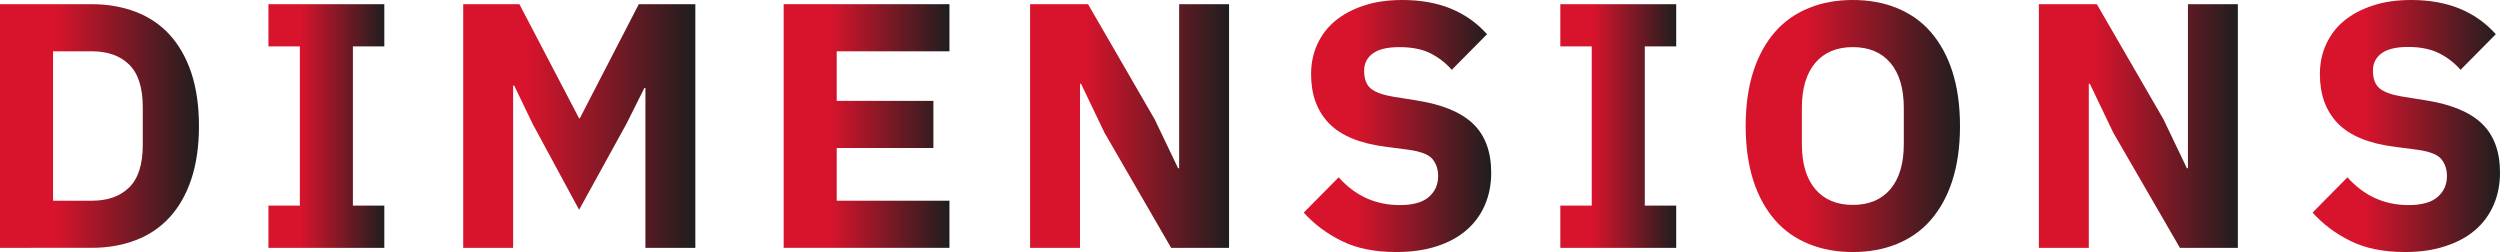 <!-- Generator: Adobe Illustrator 23.1.1, SVG Export Plug-In  -->
<svg version="1.1" xmlns="http://www.w3.org/2000/svg" xmlns:xlink="http://www.w3.org/1999/xlink" x="0px" y="0px"
	 width="143.24px" height="14.44px" viewBox="0 0 143.24 14.44" style="enable-background:new 0 0 143.24 14.44;"
	 xml:space="preserve">
<style type="text/css">
	.st0{fill:url(#SVGID_1_);}
	.st1{fill:url(#SVGID_2_);}
	.st2{fill:url(#SVGID_3_);}
	.st3{fill:url(#SVGID_4_);}
	.st4{fill:url(#SVGID_5_);}
	.st5{fill:url(#SVGID_6_);}
	.st6{fill:url(#SVGID_7_);}
	.st7{fill:url(#SVGID_8_);}
	.st8{fill:url(#SVGID_9_);}
	.st9{fill:url(#SVGID_10_);}
	.st10{fill:url(#SVGID_11_);}
	.st11{fill:url(#SVGID_12_);}
	.st12{fill:url(#SVGID_13_);}
	.st13{fill:url(#SVGID_14_);}
	.st14{fill:url(#SVGID_15_);}
	.st15{fill:url(#SVGID_16_);}
	.st16{fill:url(#SVGID_17_);}
	.st17{fill:url(#SVGID_18_);}
	.st18{fill:url(#SVGID_19_);}
	.st19{fill:url(#SVGID_20_);}
</style>
<defs>
</defs>
<g>
	<linearGradient id="SVGID_1_" gradientUnits="userSpaceOnUse" x1="0" y1="7.22" x2="11.4" y2="7.22">
		<stop  offset="0.281" style="stop-color:#D7142C"/>
		<stop  offset="1" style="stop-color:#1E1E1E"/>
	</linearGradient>
	<path class="st0" d="M0,0.24h5.26c0.92,0,1.76,0.15,2.52,0.44c0.76,0.29,1.41,0.73,1.94,1.31s0.95,1.31,1.24,2.18
		c0.29,0.87,0.44,1.89,0.44,3.05c0,1.16-0.15,2.18-0.44,3.05c-0.29,0.87-0.71,1.6-1.24,2.18s-1.18,1.02-1.94,1.31
		c-0.76,0.29-1.6,0.44-2.52,0.44H0V0.24z M5.26,11.5c0.91,0,1.62-0.25,2.14-0.76S8.18,9.42,8.18,8.3V6.14
		c0-1.12-0.26-1.93-0.78-2.44S6.17,2.94,5.26,2.94H3.04v8.56H5.26z"/>
	<linearGradient id="SVGID_2_" gradientUnits="userSpaceOnUse" x1="15.38" y1="7.22" x2="22.02" y2="7.22">
		<stop  offset="0.281" style="stop-color:#D7142C"/>
		<stop  offset="1" style="stop-color:#1E1E1E"/>
	</linearGradient>
	<path class="st1" d="M15.38,14.2v-2.42h1.8V2.66h-1.8V0.24h6.64v2.42h-1.8v9.12h1.8v2.42H15.38z"/>
	<linearGradient id="SVGID_3_" gradientUnits="userSpaceOnUse" x1="26.54" y1="7.22" x2="39.839" y2="7.22">
		<stop  offset="0.281" style="stop-color:#D7142C"/>
		<stop  offset="1" style="stop-color:#1E1E1E"/>
	</linearGradient>
	<path class="st2" d="M36.98,5.04h-0.06L35.9,7.08l-2.72,4.94L30.52,7.1l-1.06-2.2H29.4v9.3h-2.86V0.24h3.22l3.42,6.54h0.04
		l3.38-6.54h3.24V14.2h-2.86V5.04z"/>
	<linearGradient id="SVGID_4_" gradientUnits="userSpaceOnUse" x1="44.899" y1="7.22" x2="54.399" y2="7.22">
		<stop  offset="0.281" style="stop-color:#D7142C"/>
		<stop  offset="1" style="stop-color:#1E1E1E"/>
	</linearGradient>
	<path class="st3" d="M44.9,14.2V0.24h9.5v2.7h-6.46v2.84h5.54v2.7h-5.54v3.02h6.46v2.7H44.9z"/>
	<linearGradient id="SVGID_5_" gradientUnits="userSpaceOnUse" x1="59.02" y1="7.22" x2="70.419" y2="7.22">
		<stop  offset="0.281" style="stop-color:#D7142C"/>
		<stop  offset="1" style="stop-color:#1E1E1E"/>
	</linearGradient>
	<path class="st4" d="M63.28,7.6l-1.34-2.8h-0.06v9.4h-2.86V0.24h3.32l3.82,6.6l1.34,2.8h0.06v-9.4h2.86V14.2H67.1L63.28,7.6z"/>
	<linearGradient id="SVGID_6_" gradientUnits="userSpaceOnUse" x1="74.699" y1="7.22" x2="85.439" y2="7.22">
		<stop  offset="0.281" style="stop-color:#D7142C"/>
		<stop  offset="1" style="stop-color:#1E1E1E"/>
	</linearGradient>
	<path class="st5" d="M80,14.44c-1.23,0-2.27-0.21-3.12-0.63c-0.85-0.42-1.58-0.96-2.18-1.63l2-2.02c0.95,1.06,2.11,1.59,3.5,1.59
		c0.75,0,1.3-0.15,1.66-0.46s0.54-0.71,0.54-1.21c0-0.38-0.11-0.7-0.32-0.96c-0.21-0.26-0.65-0.43-1.3-0.53L79.4,8.41
		c-1.48-0.19-2.56-0.63-3.25-1.34c-0.69-0.71-1.03-1.65-1.03-2.82c0-0.63,0.12-1.2,0.36-1.72c0.24-0.52,0.58-0.97,1.03-1.34
		s0.99-0.66,1.64-0.87C78.8,0.1,79.53,0,80.36,0c1.05,0,1.98,0.17,2.78,0.5c0.8,0.33,1.49,0.82,2.06,1.46l-2.02,2.04
		c-0.33-0.38-0.74-0.7-1.21-0.94S80.9,2.7,80.18,2.7c-0.68,0-1.19,0.12-1.52,0.36c-0.33,0.24-0.5,0.57-0.5,0.99
		c0,0.48,0.13,0.82,0.39,1.03c0.26,0.21,0.68,0.36,1.27,0.46l1.38,0.22c1.44,0.23,2.51,0.67,3.2,1.33c0.69,0.66,1.04,1.6,1.04,2.81
		c0,0.67-0.12,1.28-0.36,1.84c-0.24,0.56-0.59,1.04-1.05,1.44s-1.03,0.71-1.71,0.93C81.64,14.33,80.87,14.44,80,14.44z"/>
	<linearGradient id="SVGID_7_" gradientUnits="userSpaceOnUse" x1="89.399" y1="7.22" x2="96.04" y2="7.22">
		<stop  offset="0.281" style="stop-color:#D7142C"/>
		<stop  offset="1" style="stop-color:#1E1E1E"/>
	</linearGradient>
	<path class="st6" d="M89.4,14.2v-2.42h1.8V2.66h-1.8V0.24h6.64v2.42h-1.8v9.12h1.8v2.42H89.4z"/>
	<linearGradient id="SVGID_8_" gradientUnits="userSpaceOnUse" x1="100.019" y1="7.22" x2="112.299" y2="7.22">
		<stop  offset="0.281" style="stop-color:#D7142C"/>
		<stop  offset="1" style="stop-color:#1E1E1E"/>
	</linearGradient>
	<path class="st7" d="M106.16,14.44c-0.92,0-1.76-0.15-2.52-0.46c-0.76-0.31-1.41-0.76-1.94-1.37c-0.53-0.61-0.95-1.36-1.24-2.26
		c-0.29-0.9-0.44-1.94-0.44-3.13c0-1.19,0.15-2.23,0.44-3.13c0.29-0.9,0.71-1.65,1.24-2.26c0.53-0.61,1.18-1.06,1.94-1.37
		c0.76-0.31,1.6-0.46,2.52-0.46s1.76,0.15,2.52,0.46c0.76,0.31,1.41,0.76,1.94,1.37c0.53,0.61,0.95,1.36,1.24,2.26
		c0.29,0.9,0.44,1.94,0.44,3.13c0,1.19-0.15,2.23-0.44,3.13c-0.29,0.9-0.71,1.65-1.24,2.26c-0.53,0.61-1.18,1.06-1.94,1.37
		C107.92,14.29,107.08,14.44,106.16,14.44z M106.16,11.74c0.92,0,1.64-0.3,2.15-0.9c0.51-0.6,0.77-1.46,0.77-2.58V6.18
		c0-1.12-0.26-1.98-0.77-2.58c-0.51-0.6-1.23-0.9-2.15-0.9s-1.64,0.3-2.15,0.9c-0.51,0.6-0.77,1.46-0.77,2.58v2.08
		c0,1.12,0.26,1.98,0.77,2.58C104.52,11.44,105.24,11.74,106.16,11.74z"/>
	<linearGradient id="SVGID_9_" gradientUnits="userSpaceOnUse" x1="116.819" y1="7.22" x2="128.219" y2="7.22">
		<stop  offset="0.281" style="stop-color:#D7142C"/>
		<stop  offset="1" style="stop-color:#1E1E1E"/>
	</linearGradient>
	<path class="st8" d="M121.08,7.6l-1.34-2.8h-0.06v9.4h-2.86V0.24h3.32l3.82,6.6l1.34,2.8h0.06v-9.4h2.86V14.2h-3.32L121.08,7.6z"/>
	<linearGradient id="SVGID_10_" gradientUnits="userSpaceOnUse" x1="132.499" y1="7.22" x2="143.239" y2="7.22">
		<stop  offset="0.281" style="stop-color:#D7142C"/>
		<stop  offset="1" style="stop-color:#1E1E1E"/>
	</linearGradient>
	<path class="st9" d="M137.8,14.44c-1.23,0-2.27-0.21-3.12-0.63c-0.85-0.42-1.58-0.96-2.18-1.63l2-2.02
		c0.95,1.06,2.11,1.59,3.5,1.59c0.75,0,1.3-0.15,1.66-0.46s0.54-0.71,0.54-1.21c0-0.38-0.11-0.7-0.32-0.96
		c-0.21-0.26-0.65-0.43-1.3-0.53l-1.38-0.18c-1.48-0.19-2.56-0.63-3.25-1.34c-0.69-0.71-1.03-1.65-1.03-2.82
		c0-0.63,0.12-1.2,0.36-1.72c0.24-0.52,0.58-0.97,1.03-1.34s0.99-0.66,1.64-0.87C136.6,0.1,137.33,0,138.16,0
		c1.05,0,1.98,0.17,2.78,0.5c0.8,0.33,1.49,0.82,2.06,1.46l-2.02,2.04c-0.33-0.38-0.74-0.7-1.21-0.94s-1.07-0.37-1.79-0.37
		c-0.68,0-1.19,0.12-1.52,0.36c-0.33,0.24-0.5,0.57-0.5,0.99c0,0.48,0.13,0.82,0.39,1.03c0.26,0.21,0.68,0.36,1.27,0.46L139,5.75
		c1.44,0.23,2.51,0.67,3.2,1.33c0.69,0.66,1.04,1.6,1.04,2.81c0,0.67-0.12,1.28-0.36,1.84c-0.24,0.56-0.59,1.04-1.05,1.44
		s-1.03,0.71-1.71,0.93C139.44,14.33,138.67,14.44,137.8,14.44z"/>
</g>
</svg>
